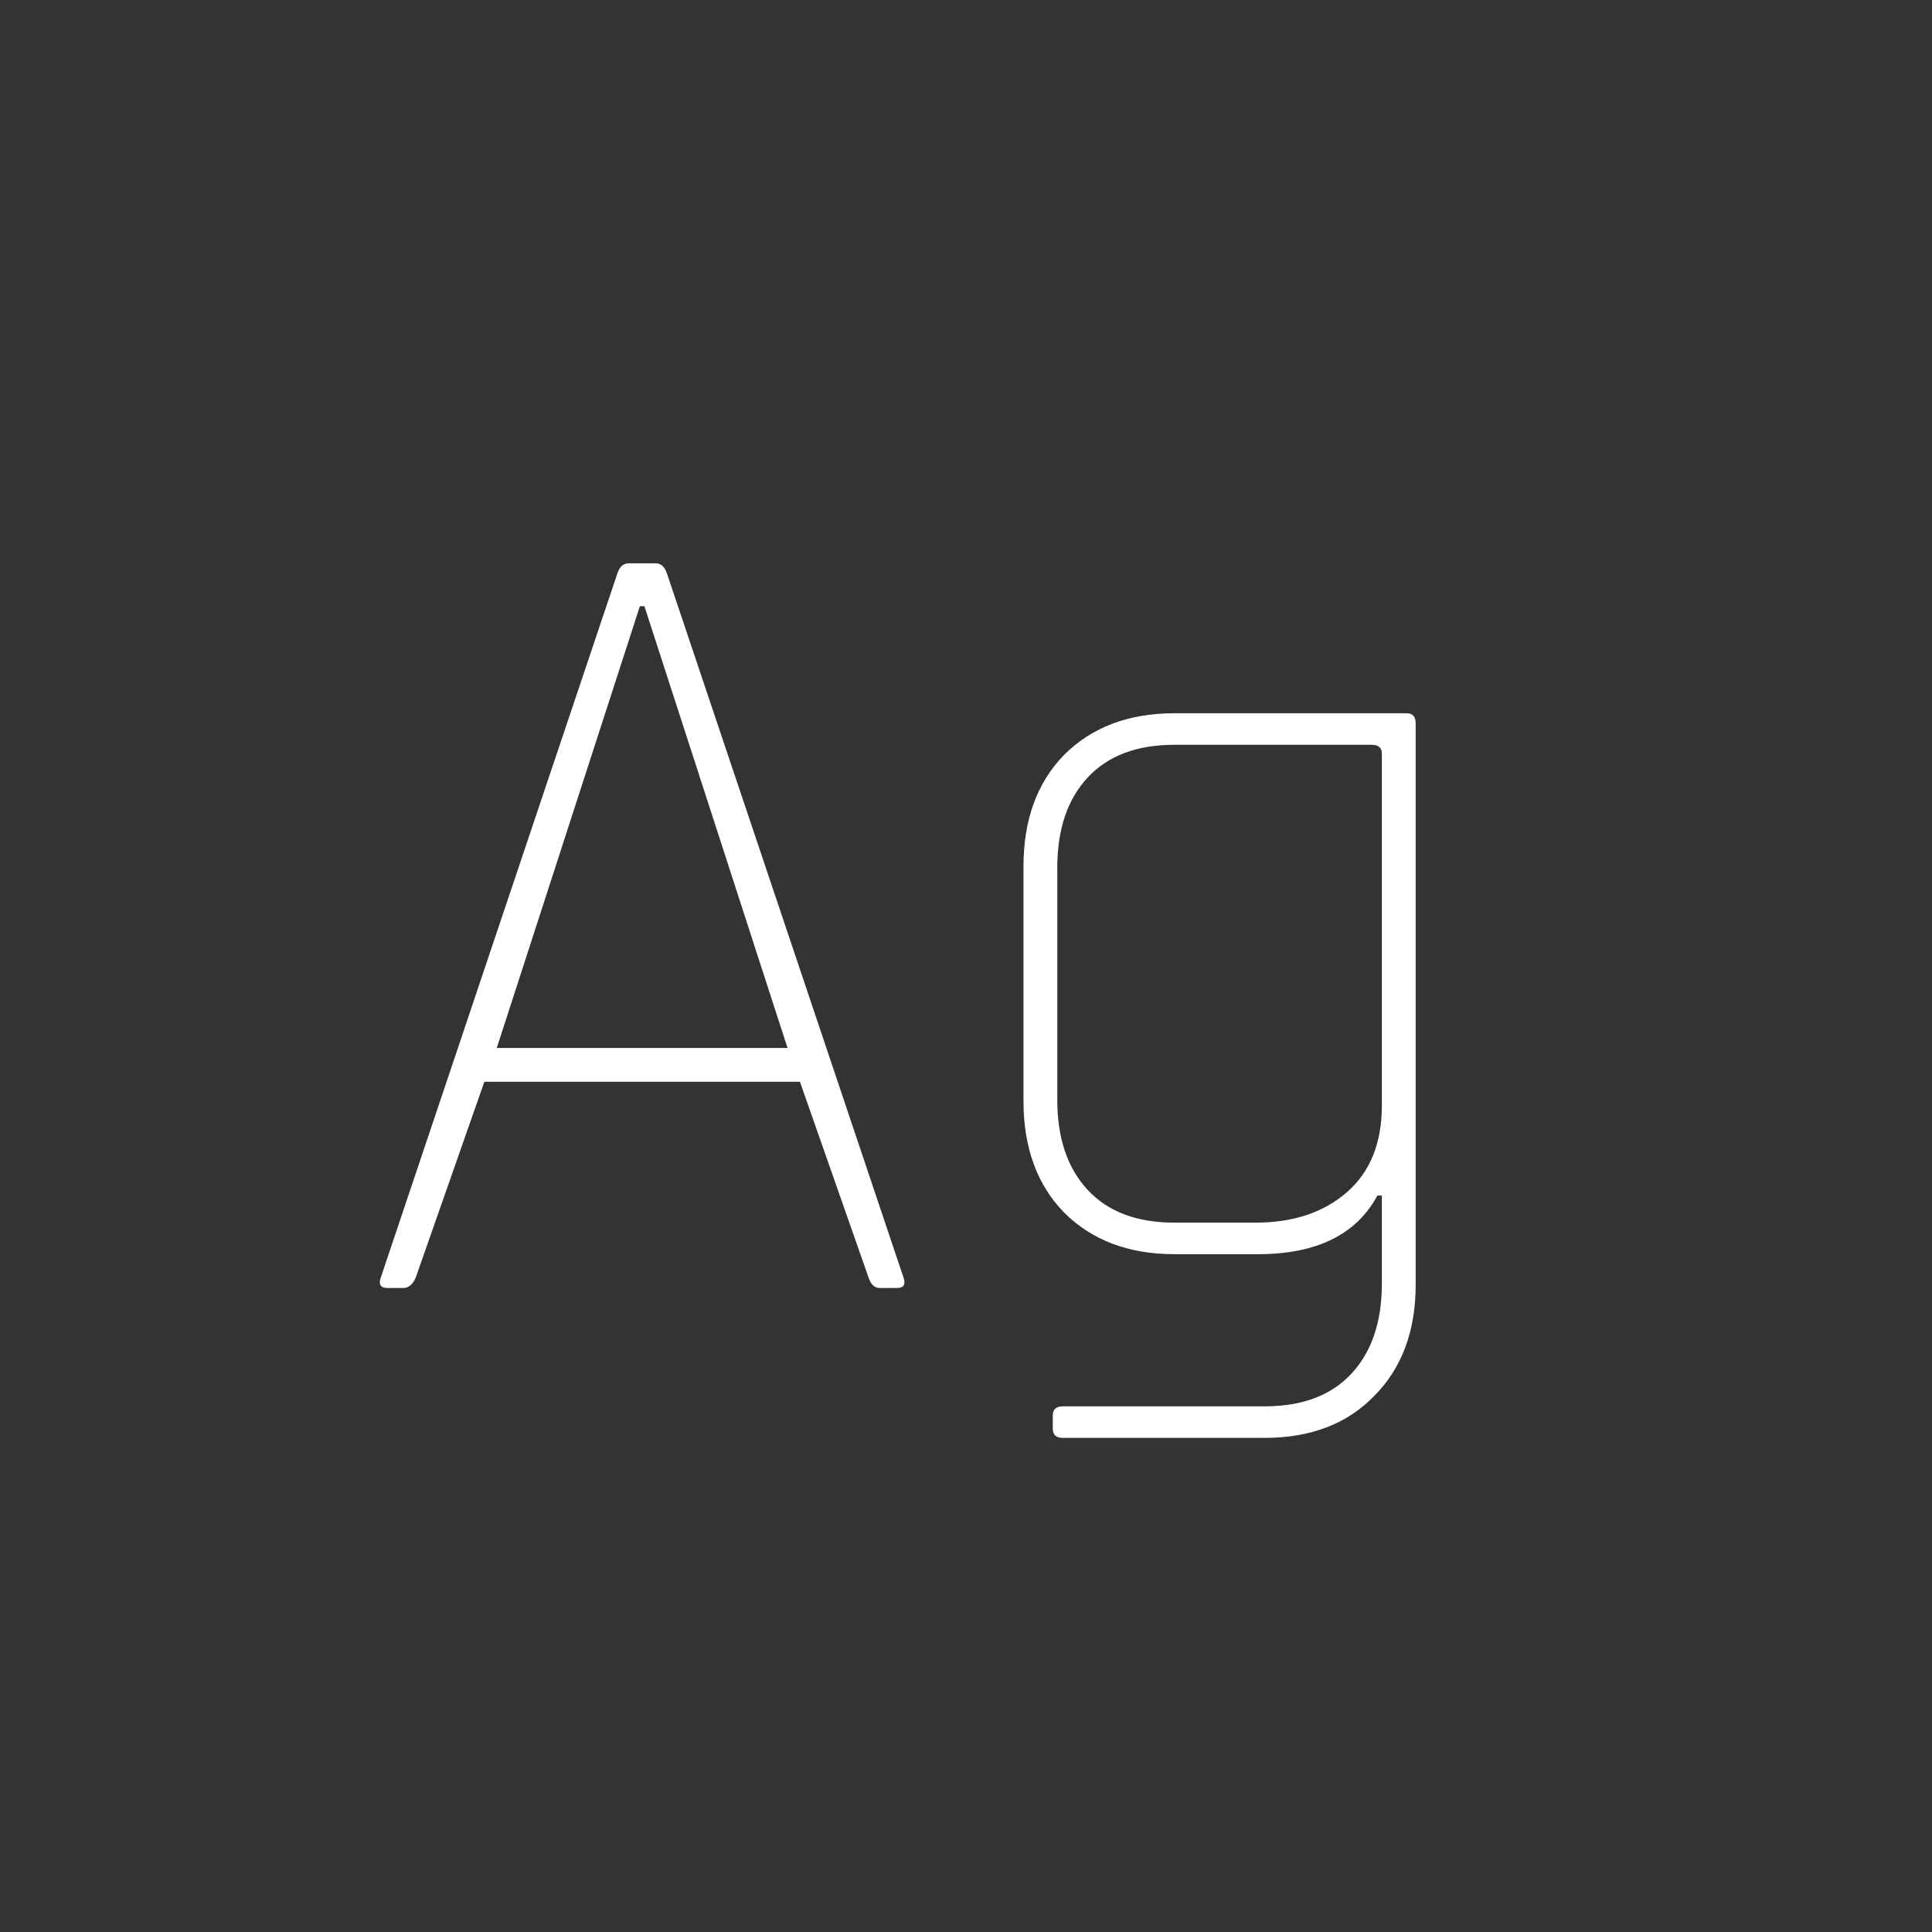 <svg width="24" height="24" viewBox="0 0 24 24" fill="none" xmlns="http://www.w3.org/2000/svg">
<rect x="0" y="0" width="24" height="24" fill="#333333" stroke="none"/>
<path d="M5.009 16H4.813C4.729 16 4.701 15.958 4.729 15.874L7.669 7.124C7.697 7.04 7.744 6.998 7.809 6.998H8.145C8.21 6.998 8.257 7.04 8.285 7.124L11.225 15.874C11.253 15.958 11.225 16 11.141 16H10.931C10.866 16 10.819 15.958 10.791 15.874L9.937 13.438H6.017L5.163 15.874C5.126 15.958 5.074 16 5.009 16ZM7.949 7.53L6.171 13.018H9.783L8.005 7.53H7.949ZM15.626 15.58H14.59C14.021 15.58 13.563 15.407 13.218 15.062C12.882 14.717 12.714 14.255 12.714 13.676V10.764C12.714 10.185 12.882 9.723 13.218 9.378C13.563 9.033 14.021 8.86 14.59 8.86H17.474C17.549 8.86 17.586 8.902 17.586 8.986V15.958C17.586 16.537 17.413 16.999 17.068 17.344C16.732 17.689 16.279 17.862 15.71 17.862H13.204C13.12 17.862 13.078 17.825 13.078 17.75V17.582C13.078 17.507 13.12 17.47 13.204 17.47H15.71C16.177 17.47 16.536 17.335 16.788 17.064C17.04 16.793 17.166 16.42 17.166 15.944V14.852H17.11C16.849 15.337 16.354 15.58 15.626 15.58ZM17.166 13.732V9.364C17.166 9.289 17.124 9.252 17.04 9.252H14.59C14.123 9.252 13.764 9.387 13.512 9.658C13.26 9.929 13.134 10.302 13.134 10.778V13.662C13.134 14.138 13.26 14.511 13.512 14.782C13.764 15.053 14.123 15.188 14.59 15.188H15.598C16.065 15.188 16.443 15.062 16.732 14.81C17.021 14.558 17.166 14.199 17.166 13.732Z" fill="white"/>
</svg>
